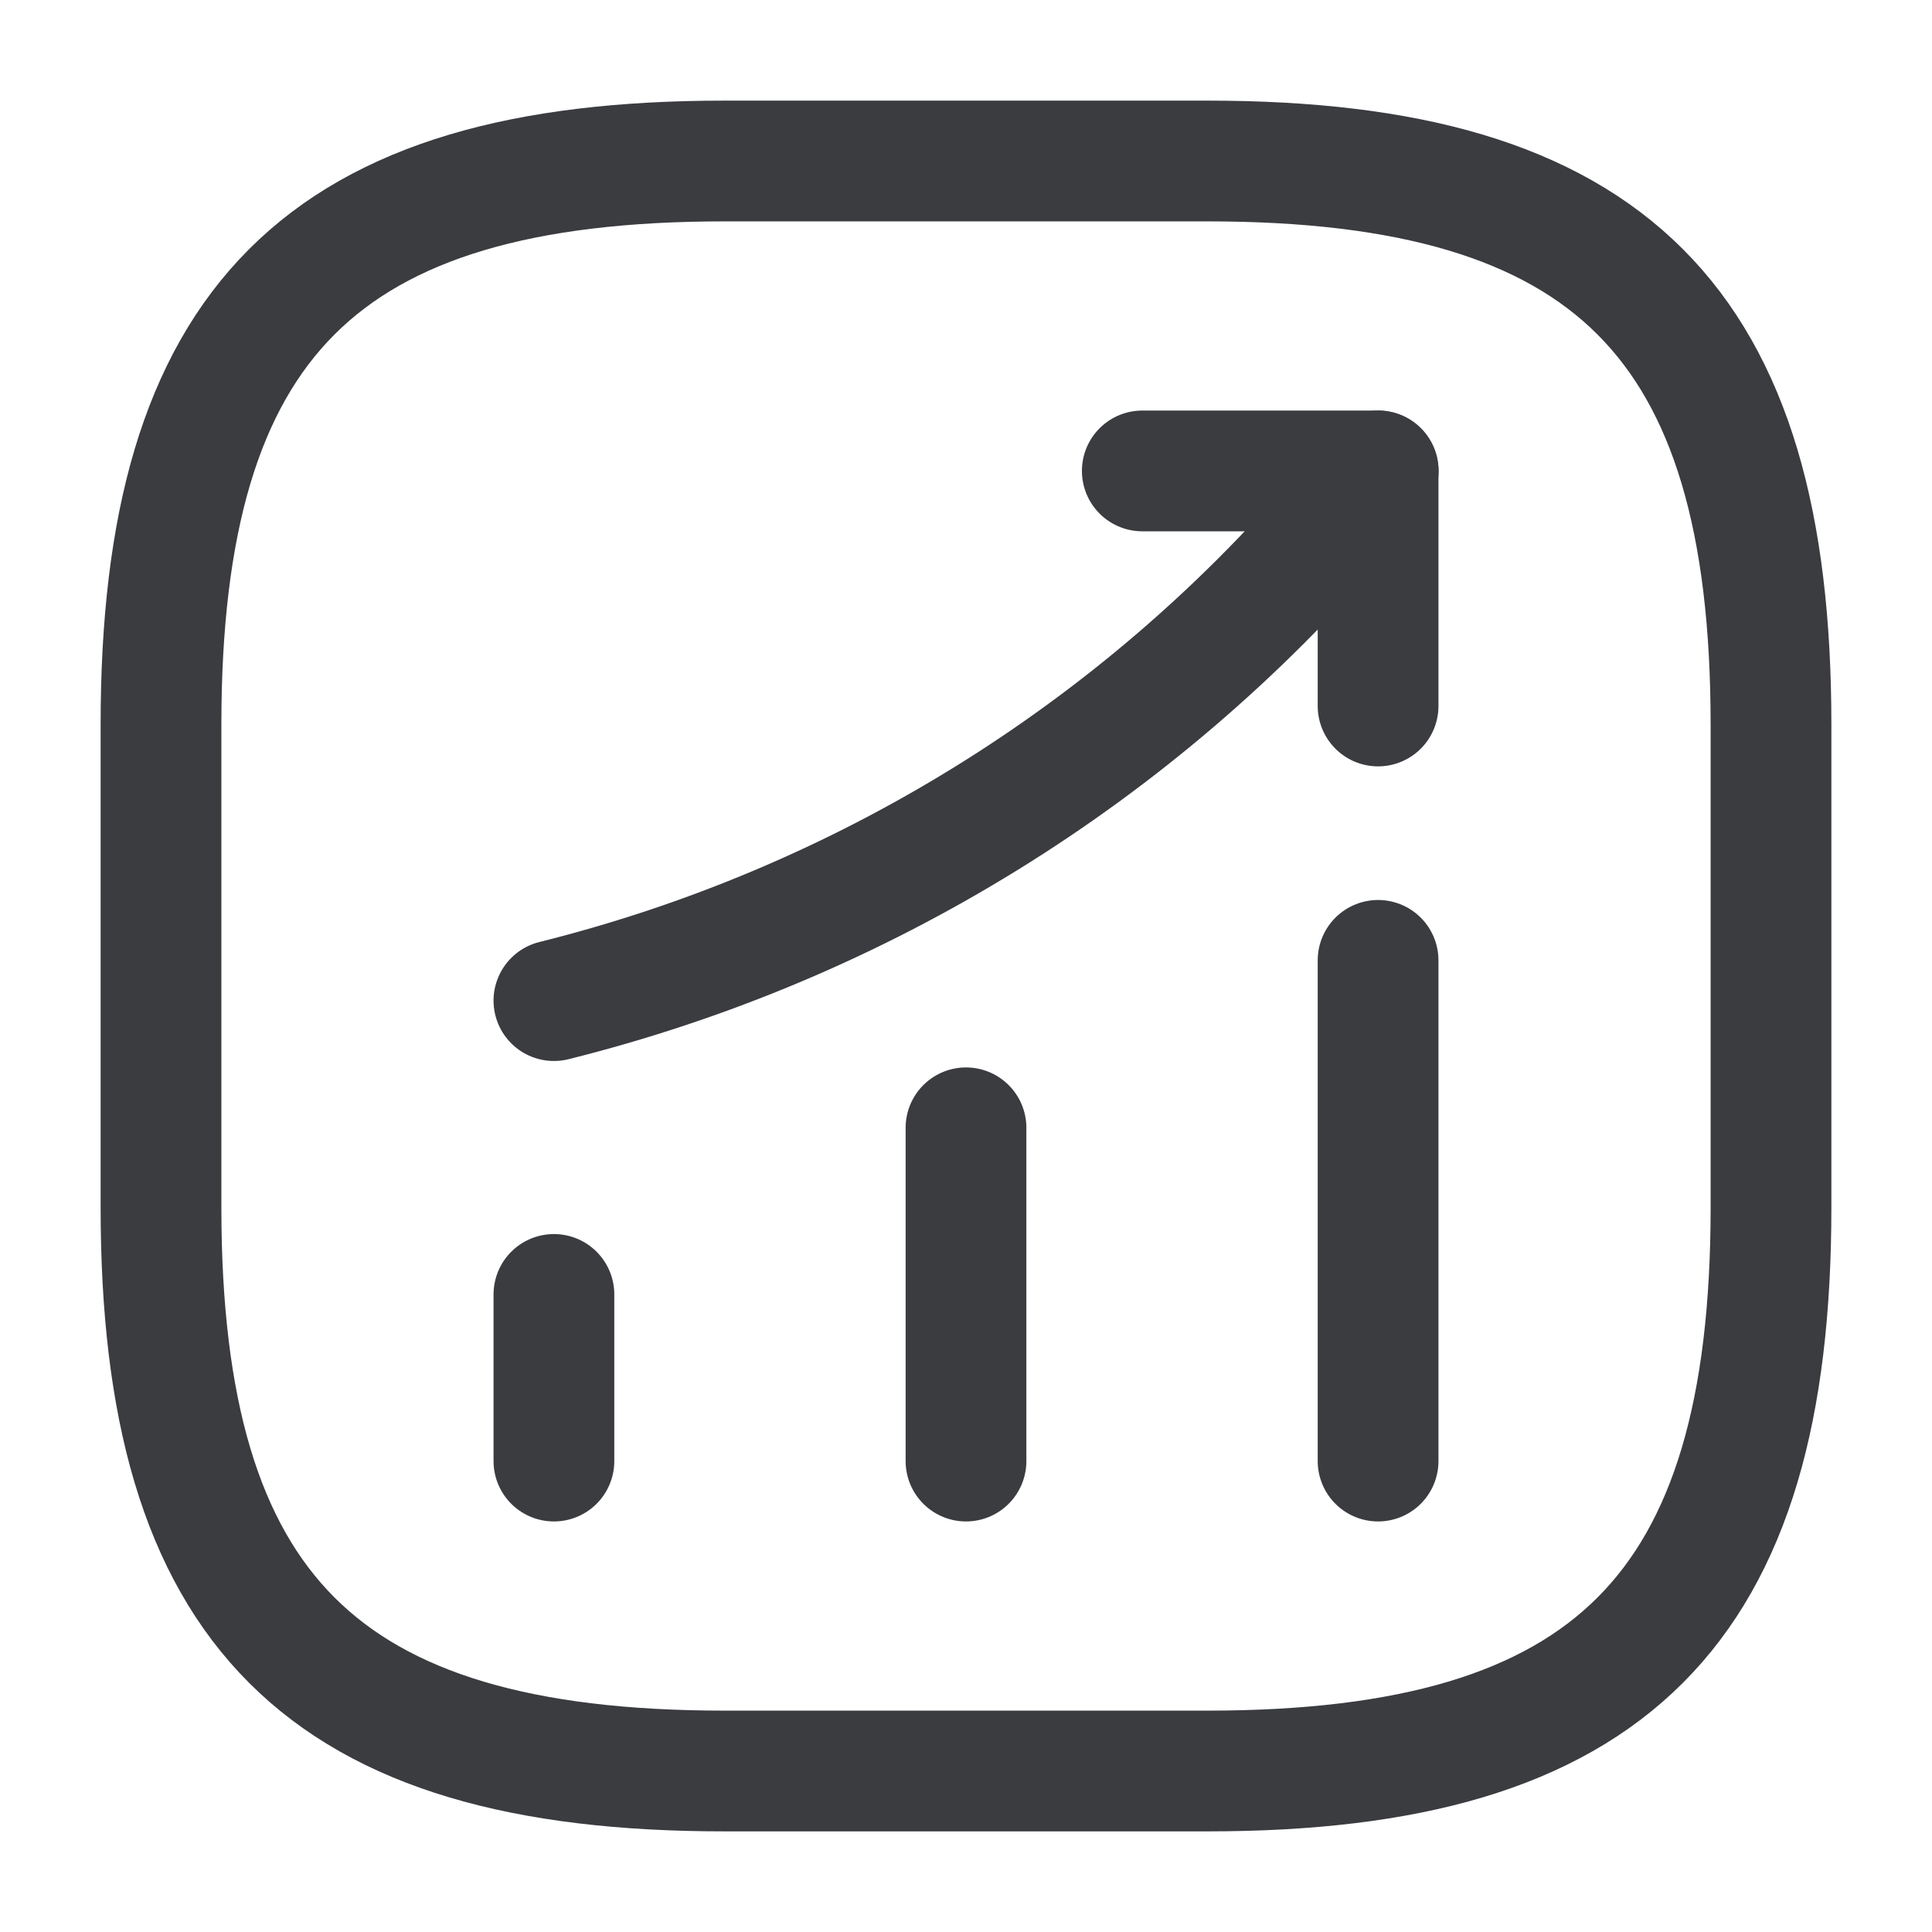 <svg width="24" height="24" viewBox="0 0 24 24" fill="none" xmlns="http://www.w3.org/2000/svg">
<path d="M6.881 18.15V16.08" stroke="#3A3C40" stroke-width="1.5" stroke-linecap="round"/>
<path d="M12 18.15V14.01" stroke="#3A3C40" stroke-width="1.5" stroke-linecap="round"/>
<path d="M17.119 18.15V11.93" stroke="#3A3C40" stroke-width="1.5" stroke-linecap="round"/>
<path d="M17.121 5.85L16.661 6.39C14.111 9.37 10.691 11.48 6.881 12.43" stroke="#3A3C40" stroke-width="1.5" stroke-linecap="round"/>
<path d="M14.19 5.85H17.119V8.77" stroke="#3A3C40" stroke-width="1.5" stroke-linecap="round" stroke-linejoin="round"/>
<path d="M9 22H15C20 22 22 20 22 15V9C22 4 20 2 15 2H9C4 2 2 4 2 9V15C2 20 4 22 9 22Z" stroke="#3A3C40" stroke-width="1.5" stroke-linecap="round" stroke-linejoin="round"/>
</svg>
